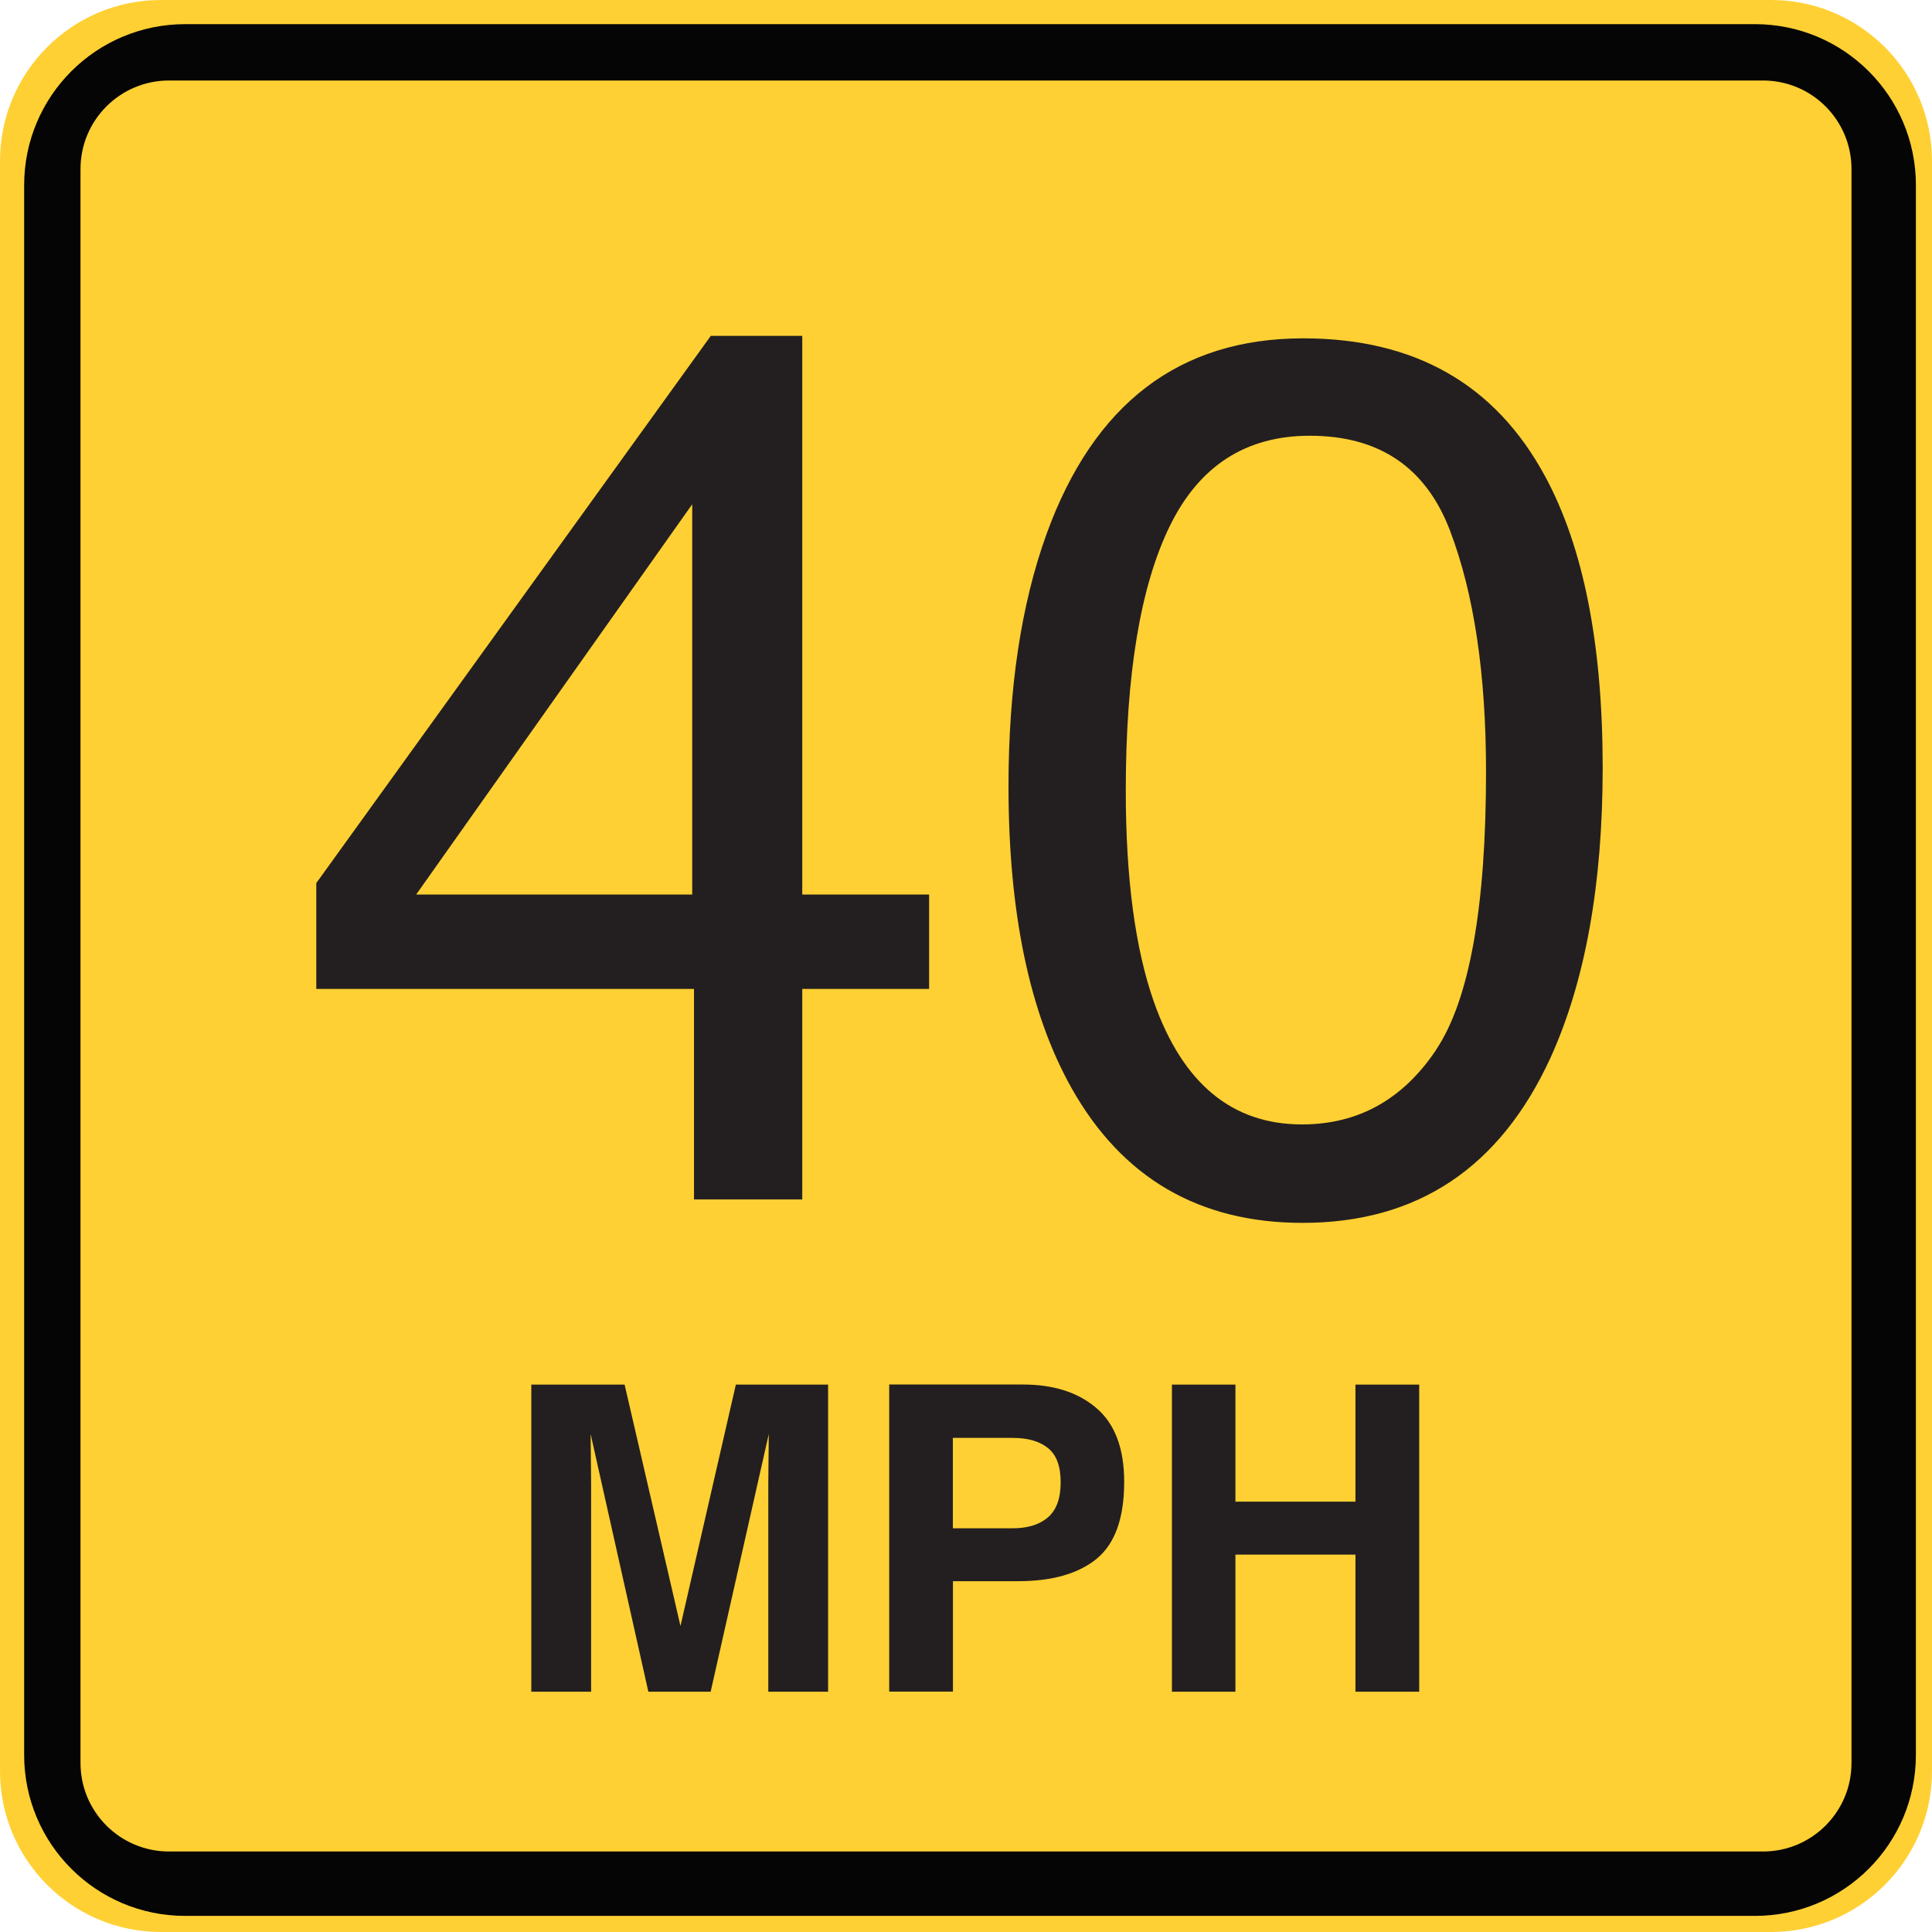 <?xml version="1.0" encoding="utf-8"?>
<!-- Generated by IcoMoon.io -->
<!DOCTYPE svg PUBLIC "-//W3C//DTD SVG 1.1//EN" "http://www.w3.org/Graphics/SVG/1.1/DTD/svg11.dtd">
<svg version="1.1" xmlns="http://www.w3.org/2000/svg" xmlns:xlink="http://www.w3.org/1999/xlink" width="24" height="24" viewBox="0 0 24 24">
<path fill="#ffd033" d="M2 0h20c1.105 0 2 0.895 2 2v20c0 1.105-0.895 2-2 2h-20c-1.105 0-2-0.895-2-2v-20c0-1.105 0.895-2 2-2z"></path>
<path fill="#050505" d="M2.3 0.3h19.5c1.105 0 2 0.895 2 2v19.5c0 1.105-0.895 2-2 2h-19.5c-1.105 0-2-0.895-2-2v-19.5c0-1.105 0.895-2 2-2z"></path>
<path fill="#ffd033" d="M2.1 1h19.8c0.608 0 1.1 0.492 1.1 1.1v19.8c0 0.608-0.492 1.1-1.1 1.1h-19.8c-0.608 0-1.1-0.492-1.1-1.1v-19.8c0-0.608 0.492-1.1 1.1-1.1z"></path>
<path fill="#231f20" d="M8.599 11.112v-4.848l-3.429 4.848h3.429zM8.621 14.9v-2.615h-4.692v-1.315l4.901-6.798h1.136v6.94h1.576v1.173h-1.576v2.615h-1.345zM19.192 5.913c0.478 0.882 0.717 2.089 0.717 3.623 0 1.454-0.217 2.657-0.65 3.608-0.628 1.365-1.654 2.047-3.078 2.047-1.285 0-2.241-0.558-2.869-1.673-0.523-0.931-0.784-2.181-0.784-3.75 0-1.215 0.157-2.259 0.471-3.13 0.588-1.624 1.651-2.435 3.19-2.435 1.385 0 2.386 0.57 3.003 1.711v0zM17.84 13.040c0.413-0.618 0.62-1.768 0.62-3.451 0-1.215-0.149-2.215-0.448-2.999s-0.879-1.177-1.741-1.177c-0.792 0-1.371 0.372-1.737 1.117s-0.549 1.842-0.549 3.291c0 1.091 0.117 1.967 0.351 2.63 0.359 1.011 0.971 1.517 1.838 1.517 0.697 0 1.253-0.309 1.666-0.926v0z"></path>
<path fill="#231f20" d="M9.141 17.2h1.146v3.815h-0.743v-2.58c0-0.074 0.001-0.178 0.003-0.312s0.003-0.237 0.003-0.309l-0.722 3.201h-0.774l-0.717-3.201c0 0.072 0.001 0.176 0.003 0.309s0.003 0.238 0.003 0.312v2.58h-0.743v-3.815h1.159l0.694 2.999 0.688-2.999zM13.019 17.989c-0.104-0.085-0.251-0.127-0.439-0.127h-0.743v1.123h0.743c0.188 0 0.334-0.046 0.439-0.137s0.157-0.236 0.157-0.435c0-0.198-0.052-0.34-0.157-0.424v0zM13.624 19.363c-0.228 0.186-0.553 0.279-0.976 0.279h-0.81v1.372h-0.792v-3.815h1.661c0.383 0 0.688 0.098 0.916 0.295s0.342 0.501 0.342 0.914c0 0.45-0.114 0.769-0.342 0.955v0zM14.558 21.015v-3.815h0.789v1.454h1.491v-1.454h0.792v3.815h-0.792v-1.703h-1.491v1.703h-0.789z"></path>
</svg>
